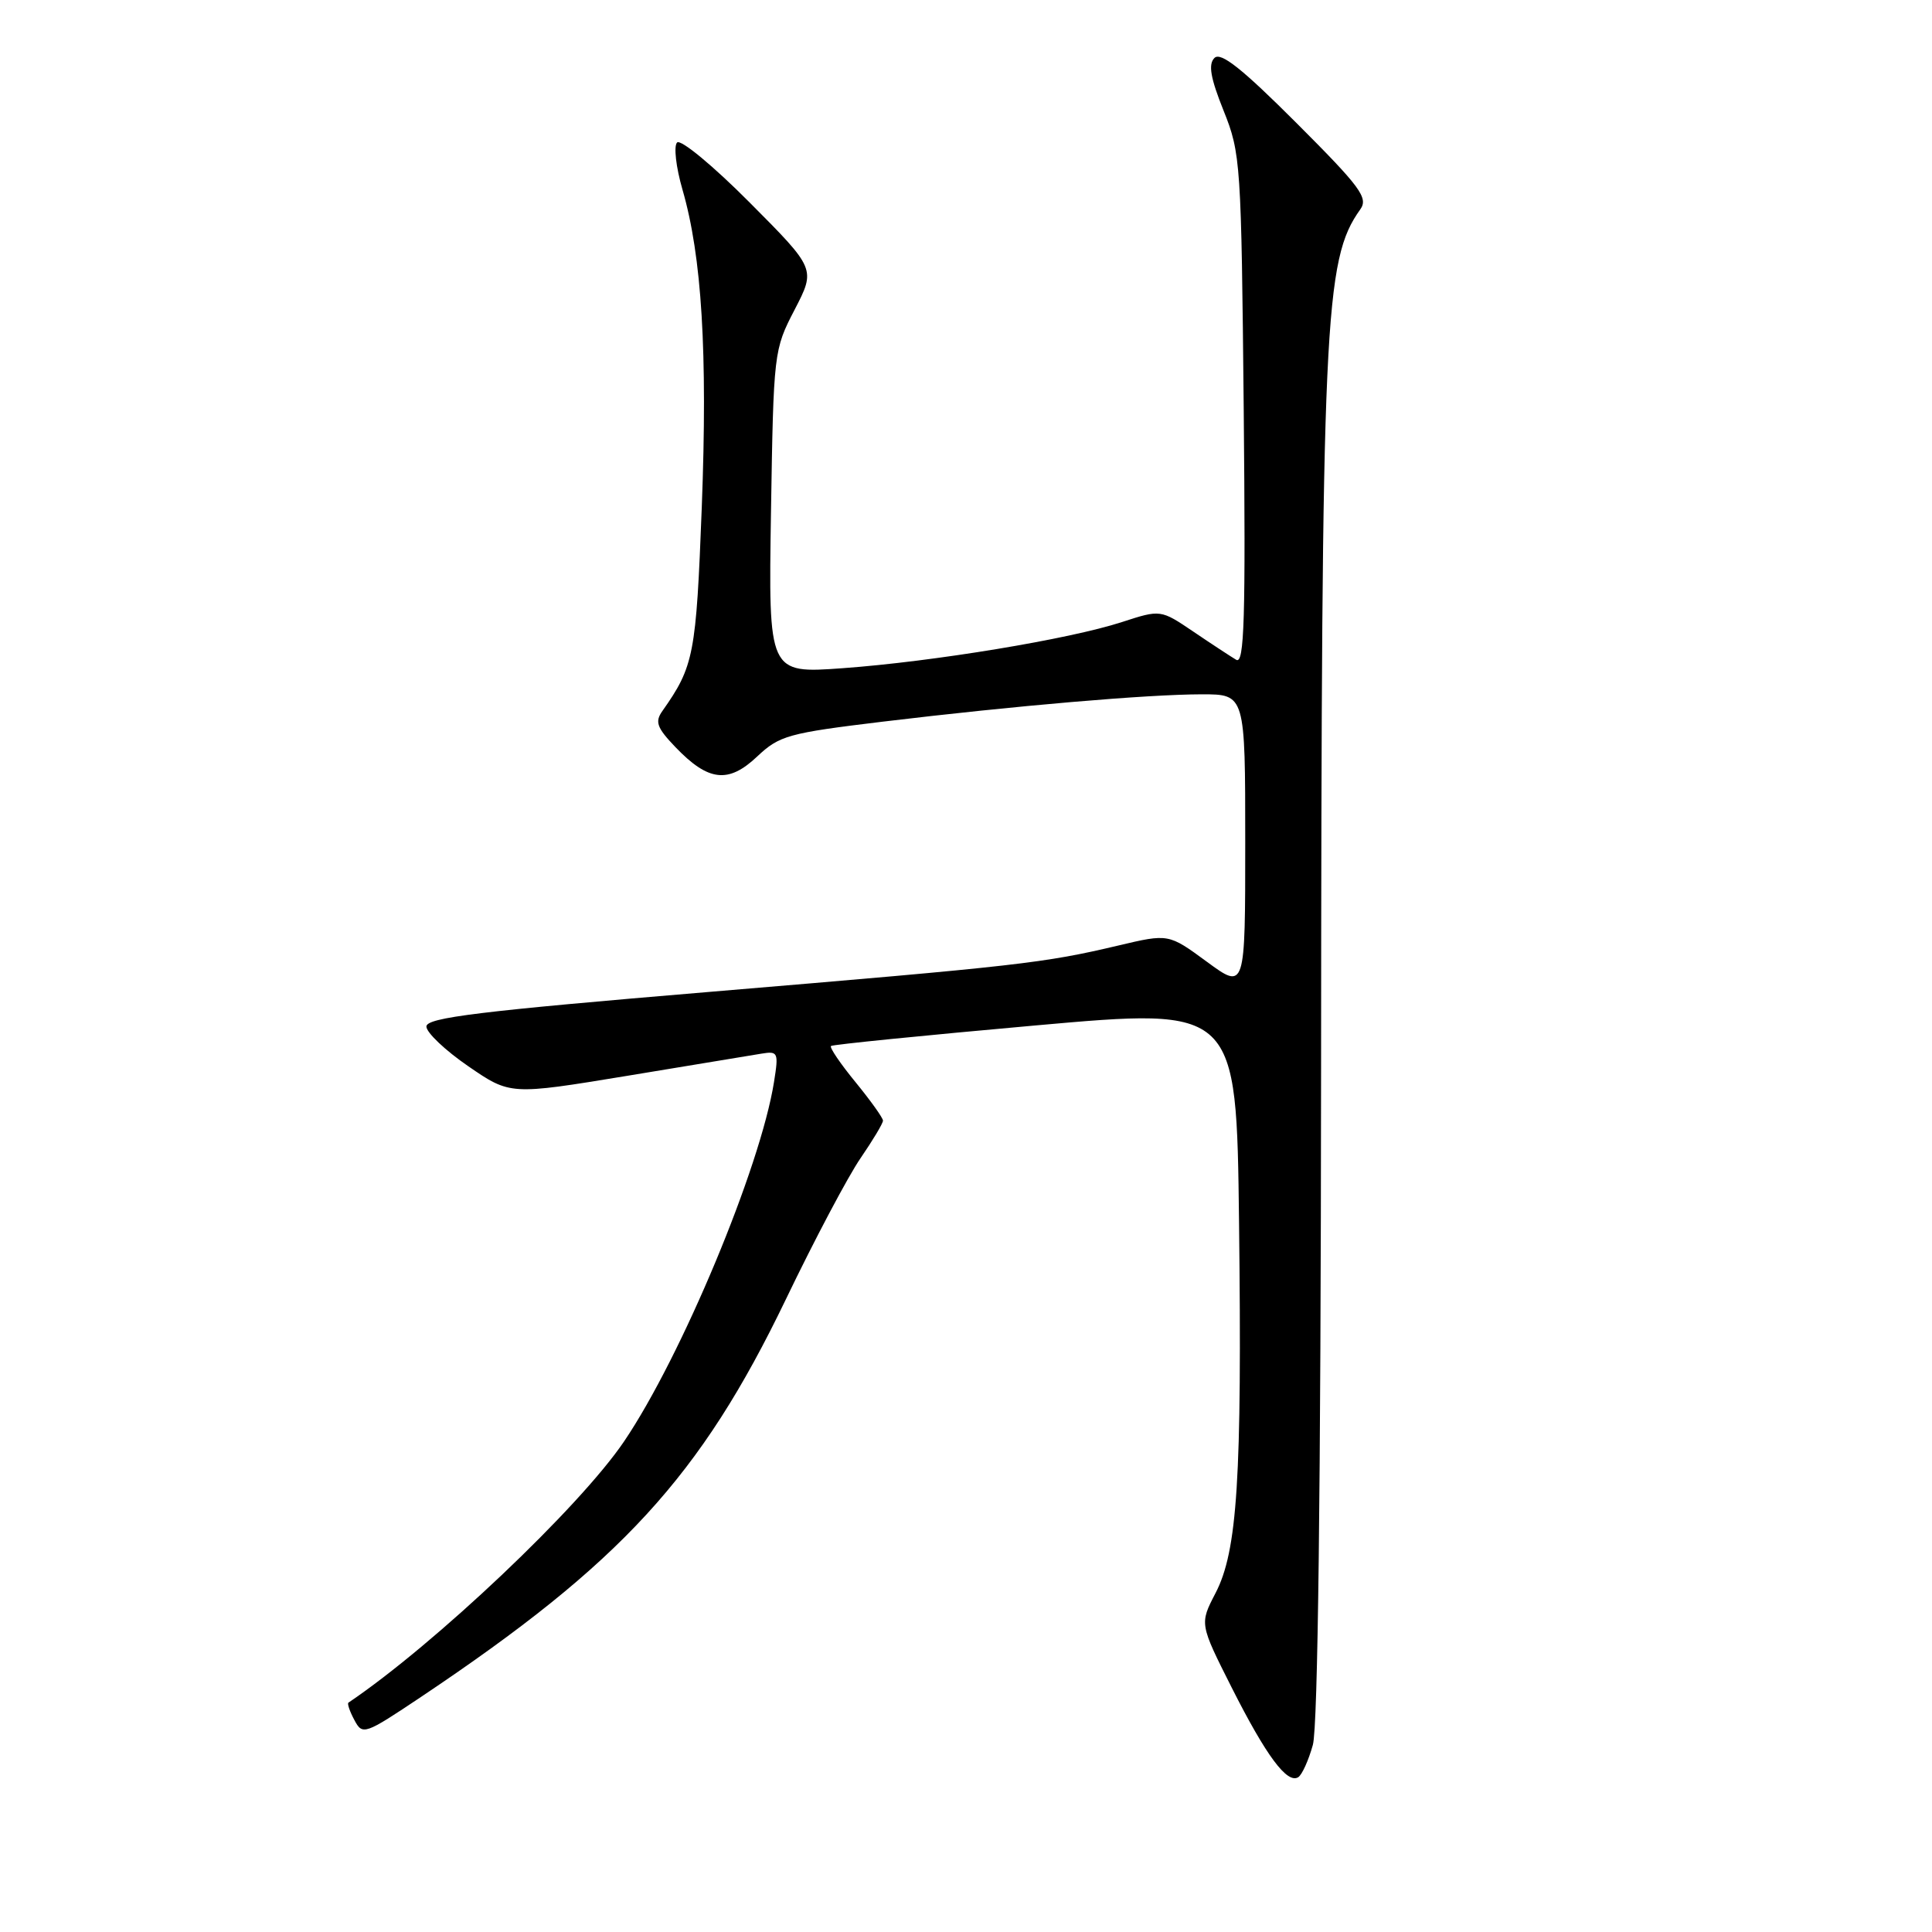 <?xml version="1.0" encoding="UTF-8" standalone="no"?>
<!DOCTYPE svg PUBLIC "-//W3C//DTD SVG 1.1//EN" "http://www.w3.org/Graphics/SVG/1.1/DTD/svg11.dtd" >
<svg xmlns="http://www.w3.org/2000/svg" xmlns:xlink="http://www.w3.org/1999/xlink" version="1.1" viewBox="0 0 256 256">
 <g >
 <path fill="currentColor"
d=" M 173.96 231.21 C 174.63 228.80 175.01 197.34 175.05 141.50 C 175.11 42.09 175.46 34.46 180.24 27.75 C 181.34 26.22 180.29 24.80 171.77 16.28 C 164.55 9.06 161.75 6.85 160.92 7.68 C 160.08 8.52 160.39 10.32 162.13 14.66 C 164.40 20.31 164.48 21.57 164.80 54.35 C 165.06 82.05 164.88 88.05 163.81 87.43 C 163.09 87.00 160.54 85.33 158.15 83.71 C 153.79 80.76 153.79 80.76 148.65 82.43 C 141.67 84.70 123.65 87.67 111.66 88.54 C 101.82 89.25 101.82 89.25 102.16 67.83 C 102.50 46.63 102.53 46.35 105.30 41.02 C 108.09 35.63 108.09 35.63 99.33 26.83 C 94.51 21.98 90.19 18.41 89.72 18.88 C 89.25 19.35 89.57 22.15 90.43 25.12 C 93.00 33.99 93.77 46.66 92.99 67.19 C 92.24 86.77 91.95 88.28 87.77 94.21 C 86.75 95.65 87.04 96.43 89.50 99.00 C 93.86 103.55 96.51 103.85 100.32 100.25 C 103.28 97.46 104.43 97.14 117.00 95.62 C 134.53 93.51 152.02 92.01 159.25 92.00 C 165.00 92.00 165.00 92.00 165.00 111.59 C 165.00 131.17 165.00 131.17 159.92 127.44 C 154.84 123.71 154.84 123.71 148.17 125.29 C 138.30 127.62 135.18 127.98 94.13 131.42 C 63.45 133.99 56.50 134.84 56.50 136.02 C 56.50 136.82 59.00 139.19 62.06 141.29 C 67.61 145.10 67.61 145.10 83.06 142.56 C 91.55 141.15 99.56 139.83 100.86 139.62 C 103.10 139.25 103.19 139.44 102.56 143.37 C 100.76 154.69 90.30 179.76 82.69 191.00 C 76.78 199.73 57.58 217.91 46.17 225.61 C 45.99 225.73 46.34 226.77 46.96 227.92 C 48.04 229.95 48.30 229.86 55.79 224.85 C 82.35 207.07 92.81 195.67 104.12 172.19 C 107.93 164.26 112.39 155.84 114.03 153.46 C 115.66 151.08 117.00 148.85 117.00 148.49 C 117.00 148.13 115.36 145.84 113.36 143.39 C 111.36 140.95 109.89 138.79 110.11 138.60 C 110.32 138.41 122.50 137.19 137.17 135.88 C 163.84 133.50 163.84 133.50 164.18 162.00 C 164.58 195.90 163.97 205.53 161.05 211.12 C 158.95 215.17 158.95 215.17 163.22 223.64 C 167.77 232.65 170.55 236.40 172.02 235.49 C 172.52 235.18 173.39 233.26 173.96 231.21 Z "/>
</g>
</svg>